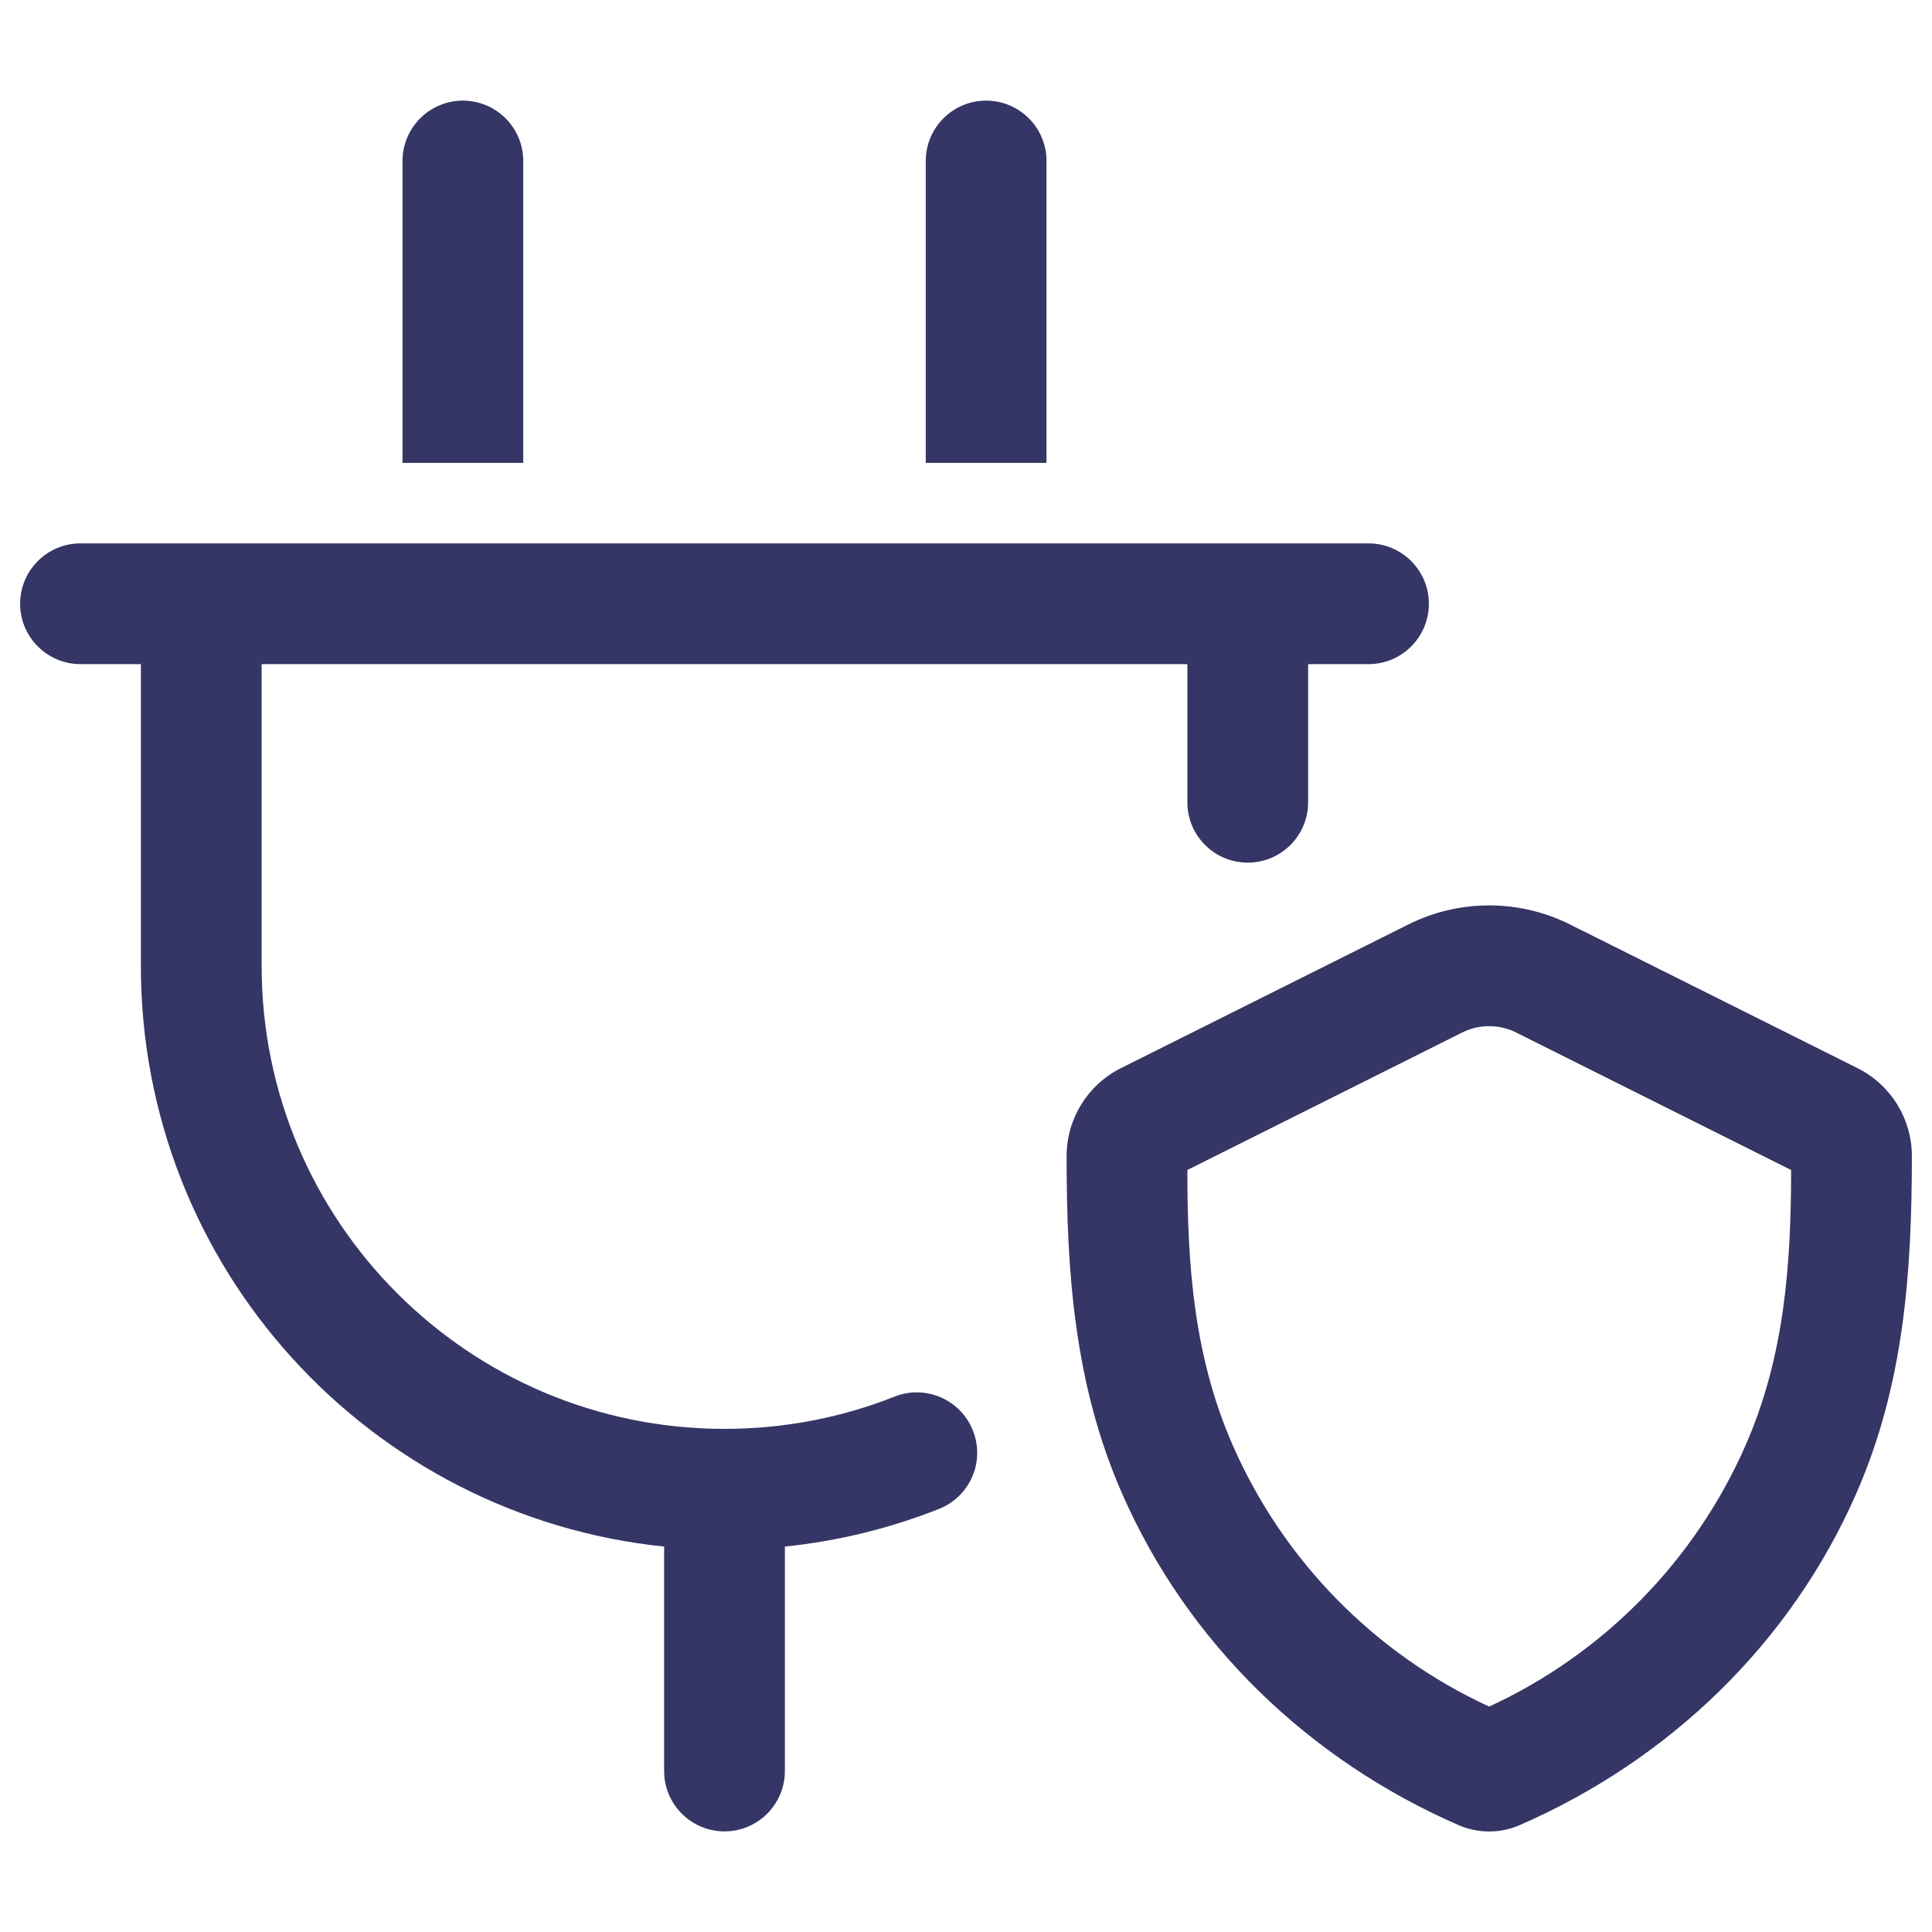 <svg width="24" height="24" viewBox="0 0 24 24" fill="none" xmlns="http://www.w3.org/2000/svg">
<path d="M6.5 2C6.5 1.586 6.164 1.25 5.75 1.25C5.336 1.25 5 1.586 5 2V5.75H6.5V2Z" fill="#353566"/>
<path d="M1.75 12V8.25H1C0.586 8.25 0.25 7.914 0.25 7.5C0.25 7.086 0.586 6.75 1 6.75L17 6.75C17.414 6.75 17.75 7.086 17.75 7.5C17.75 7.914 17.414 8.25 17 8.25H16.25V9.966C16.25 10.381 15.914 10.716 15.5 10.716C15.086 10.716 14.75 10.381 14.75 9.966V8.25L3.25 8.25V12C3.25 15.176 5.824 17.75 9 17.75C9.747 17.75 10.46 17.608 11.113 17.349C11.498 17.197 11.934 17.386 12.086 17.771C12.239 18.156 12.05 18.592 11.665 18.744C11.061 18.983 10.419 19.143 9.75 19.212V22C9.75 22.414 9.414 22.75 9 22.75C8.586 22.75 8.25 22.414 8.25 22V19.212C4.598 18.836 1.75 15.751 1.75 12Z" fill="#353566"/>
<path d="M12.25 1.25C12.664 1.25 13 1.586 13 2V5.75H11.5V2C11.5 1.586 11.836 1.25 12.25 1.25Z" fill="#353566"/>
<path fill-rule="evenodd" clip-rule="evenodd" d="M19.505 11.485C18.872 11.168 18.126 11.168 17.493 11.485L13.924 13.269C13.511 13.476 13.25 13.898 13.25 14.36C13.249 15.808 13.346 17.2 13.938 18.551C14.753 20.414 16.261 21.862 18.116 22.671C18.36 22.778 18.638 22.778 18.881 22.671C20.738 21.861 22.246 20.412 23.061 18.549C23.652 17.199 23.749 15.809 23.75 14.361C23.75 13.899 23.489 13.476 23.075 13.269L19.505 11.485ZM18.164 12.826C18.375 12.721 18.623 12.721 18.834 12.826L22.25 14.534C22.249 15.713 22.168 16.847 21.687 17.948C21.057 19.387 19.922 20.543 18.499 21.2C17.076 20.544 15.941 19.388 15.312 17.95C14.83 16.849 14.749 15.714 14.75 14.534L18.164 12.826Z" fill="#353566"/>
</svg>
